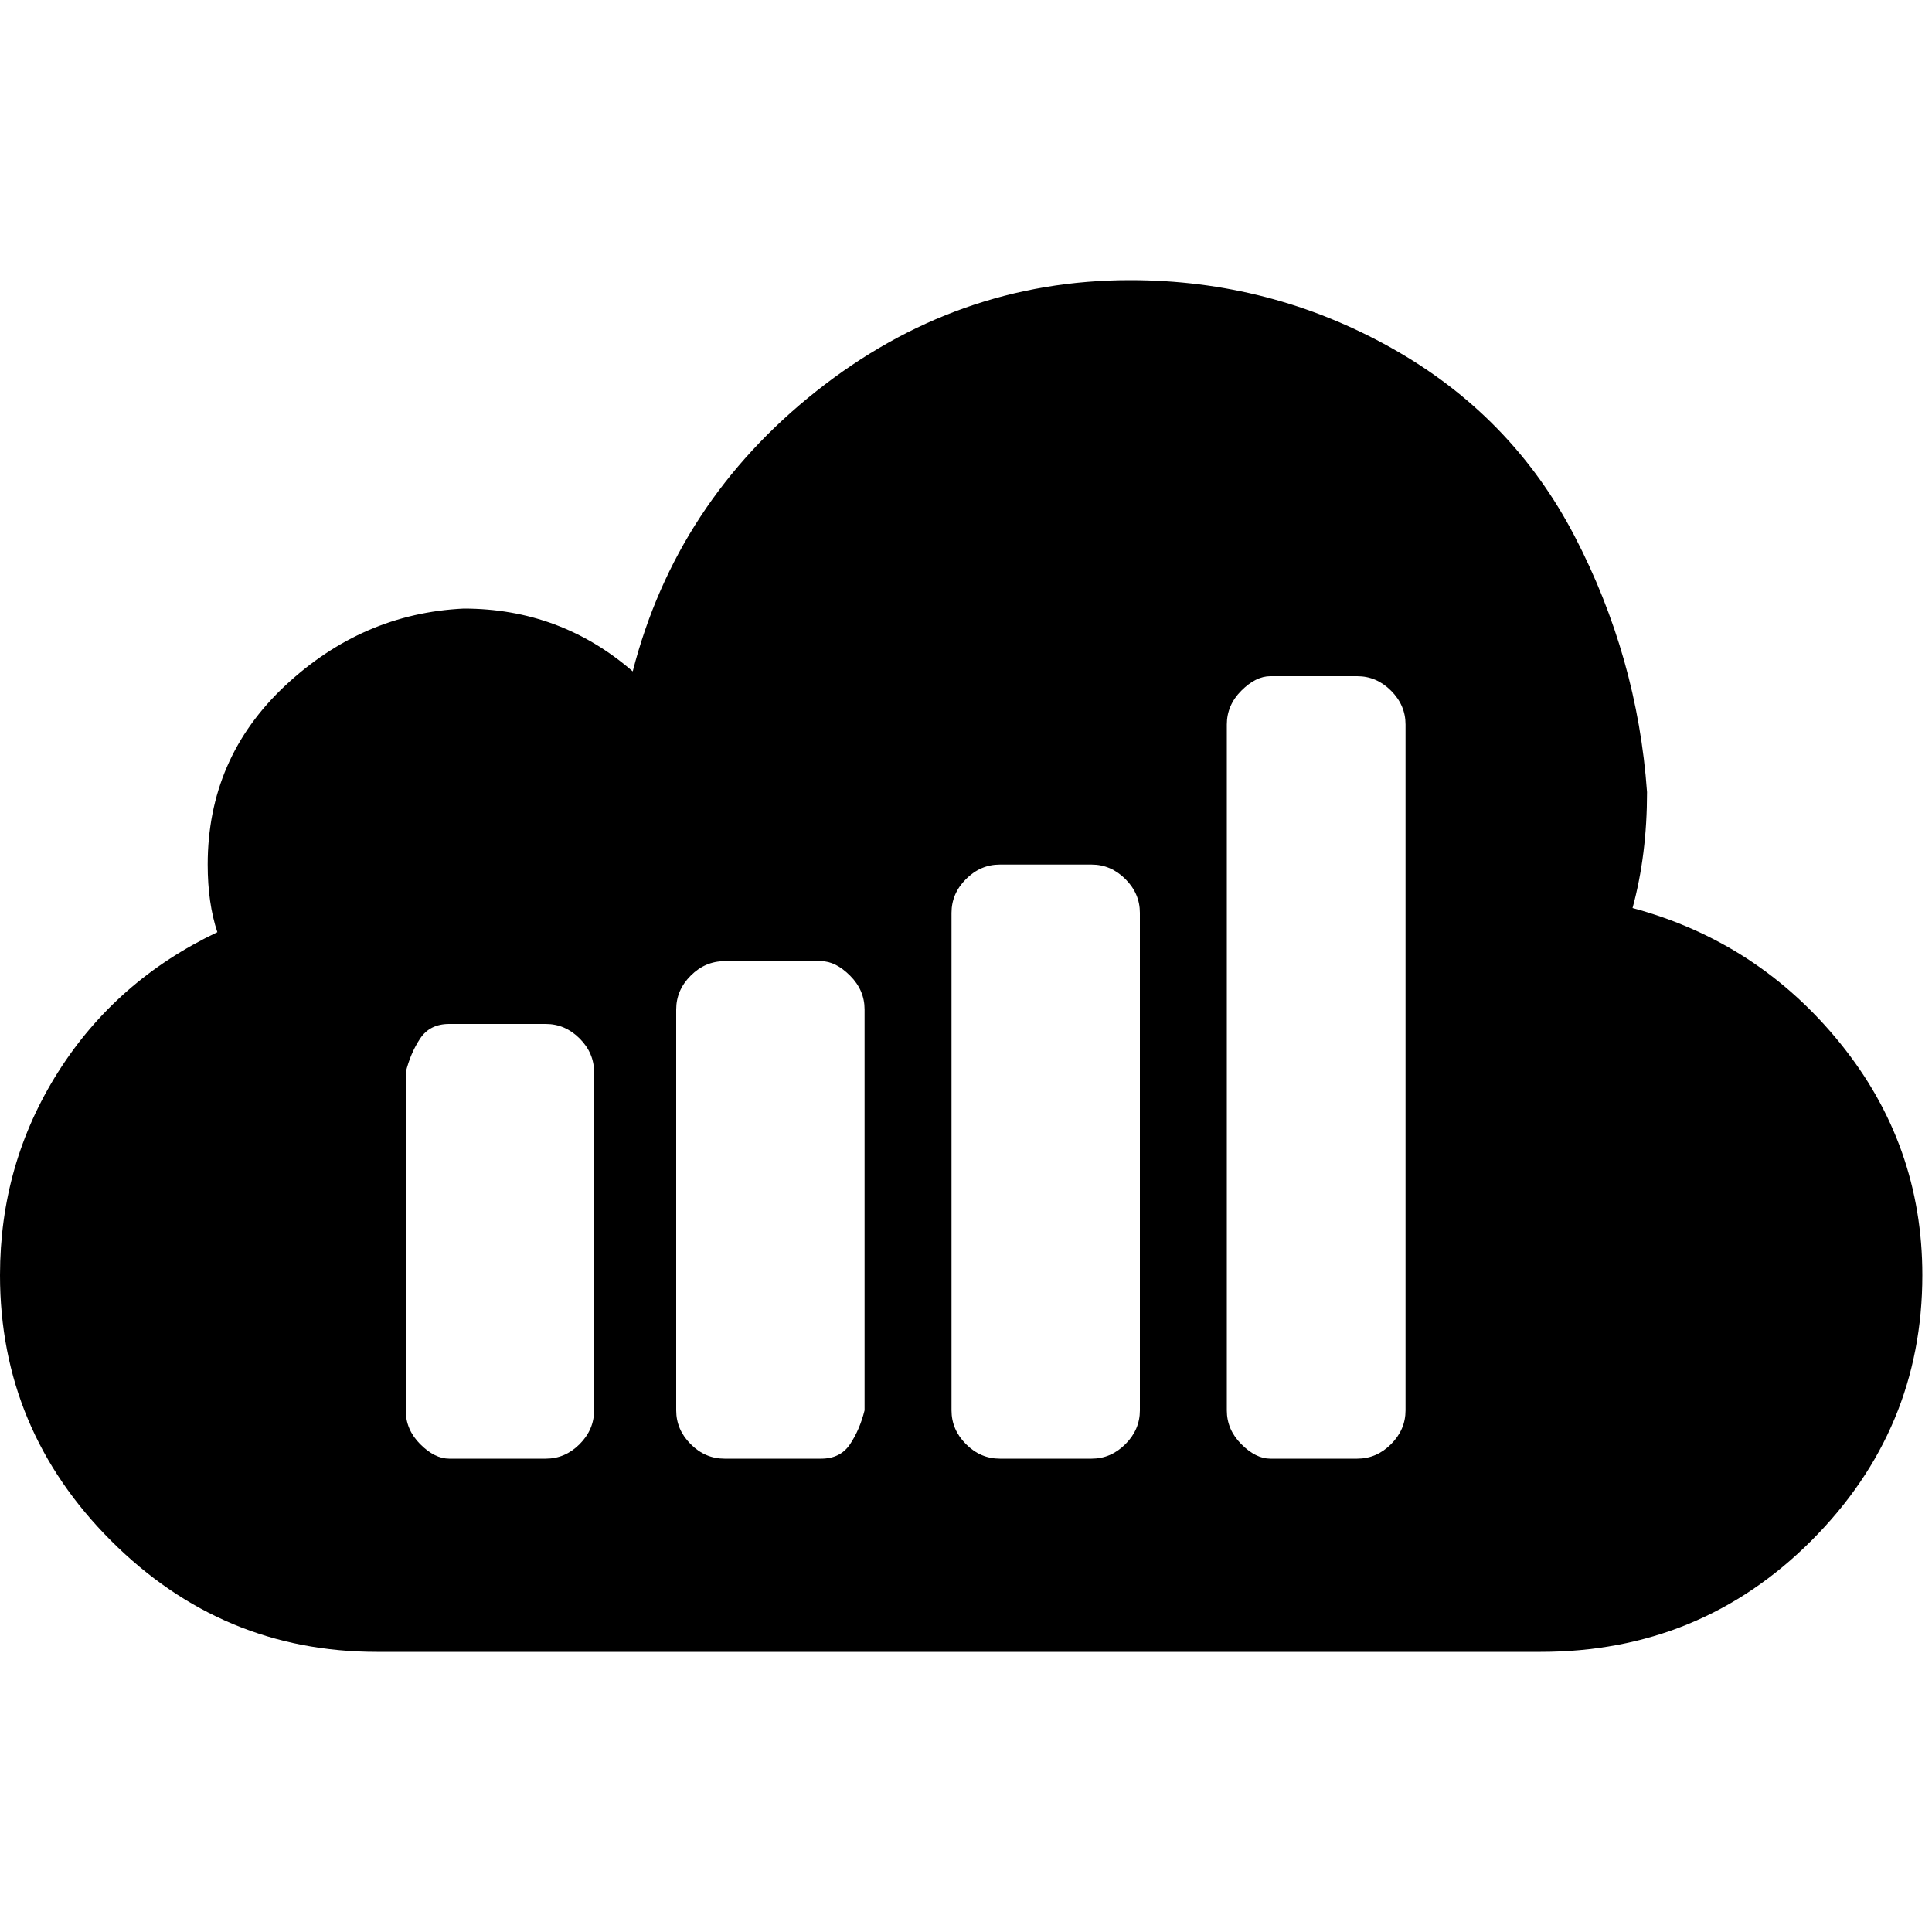 <?xml version="1.0"?><svg fill="currentColor" xmlns="http://www.w3.org/2000/svg" width="40" height="40" viewBox="0 0 40 40"><path d="m29.1 29.2v-14.2q0-0.4-0.3-0.7t-0.7-0.3h-1.8q-0.3 0-0.6 0.3t-0.3 0.7v14.2q0 0.4 0.3 0.7t0.6 0.3h1.8q0.4 0 0.7-0.3t0.3-0.7z m-5.5 0v-10.3q0-0.4-0.3-0.7t-0.7-0.3h-1.9q-0.4 0-0.7 0.3t-0.3 0.7v10.3q0 0.4 0.3 0.7t0.7 0.3h1.9q0.4 0 0.7-0.3t0.3-0.7z m-5.7 0v-8.3q0-0.4-0.3-0.7t-0.6-0.3h-2q-0.4 0-0.7 0.3t-0.3 0.7v8.3q0 0.4 0.3 0.7t0.7 0.3h2q0.4 0 0.6-0.3t0.3-0.7z m-5.6 0v-7q0-0.4-0.3-0.7t-0.7-0.3h-2q-0.4 0-0.6 0.3t-0.3 0.7v7q0 0.4 0.3 0.7t0.6 0.3h2q0.4 0 0.7-0.3t0.3-0.7z m27.5-2.8q0 3.2-2.3 5.5t-5.6 2.3h-24.1q-3.2 0-5.5-2.3t-2.3-5.5q0-2.3 1.2-4.2t3.3-2.9q-0.2-0.6-0.2-1.4 0-2.2 1.6-3.7t3.7-1.6q2 0 3.5 1.3 0.9-3.5 3.8-5.8t6.5-2.3q2.9 0 5.4 1.4t3.8 3.9 1.5 5.3q0 1.3-0.3 2.4 2.6 0.7 4.3 2.8t1.7 4.8z"></path></svg>
